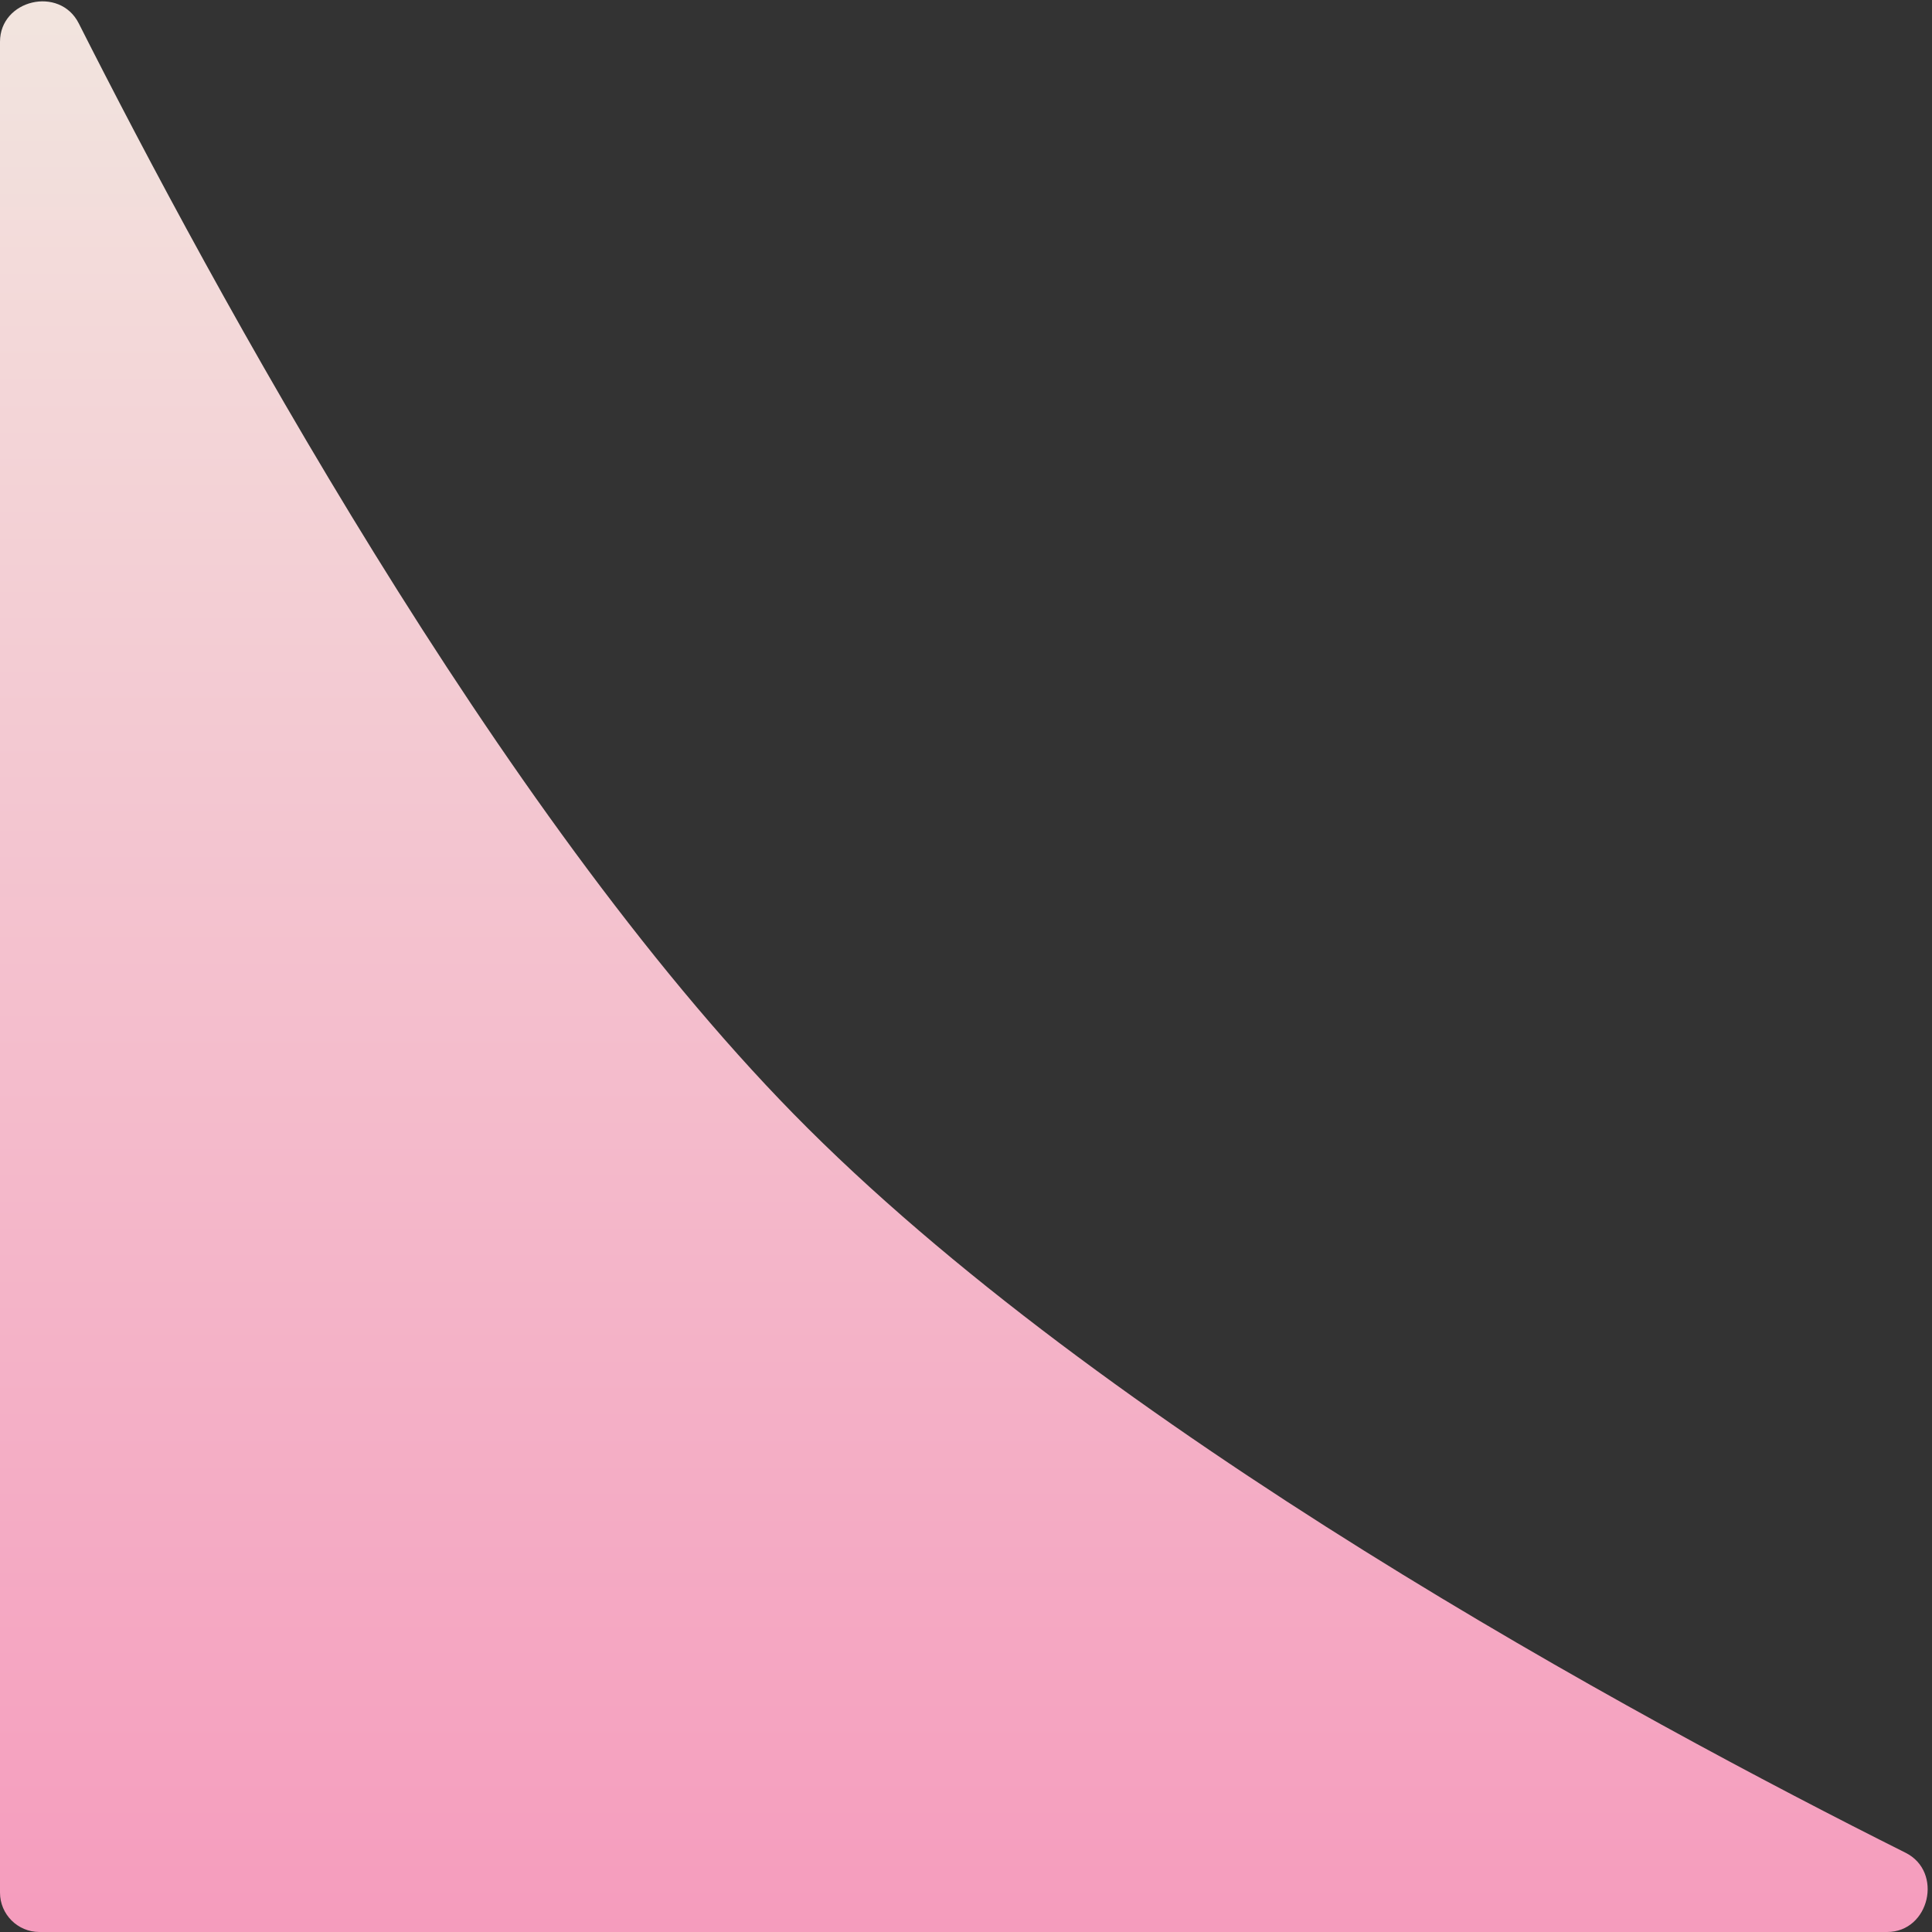 <svg width="196" height="196" viewBox="0 0 196 196" fill="none" xmlns="http://www.w3.org/2000/svg">
<rect x="0" y="0" width="196" height="196" fill="#333333" stroke="none"/>
<path d="M0 4.245C0 -0.046 6.052 -1.463 7.988 2.366C21.492 29.091 50.325 82.203 80.5 113C111.768 144.913 166.028 174.298 193.316 187.959C197.166 189.887 195.75 196 191.444 196H4C1.791 196 0 194.209 0 192V4.245Z" fill="url(#paint0_linear_90_1575)"/>
<defs>
<linearGradient id="paint0_linear_90_1575" x1="105" y1="-14" x2="105" y2="196" gradientUnits="userSpaceOnUse">
<stop stop-color="#F2EAE1"/>
<stop offset="1" stop-color="#F59CBD"/>
</linearGradient>
</defs>
</svg>
